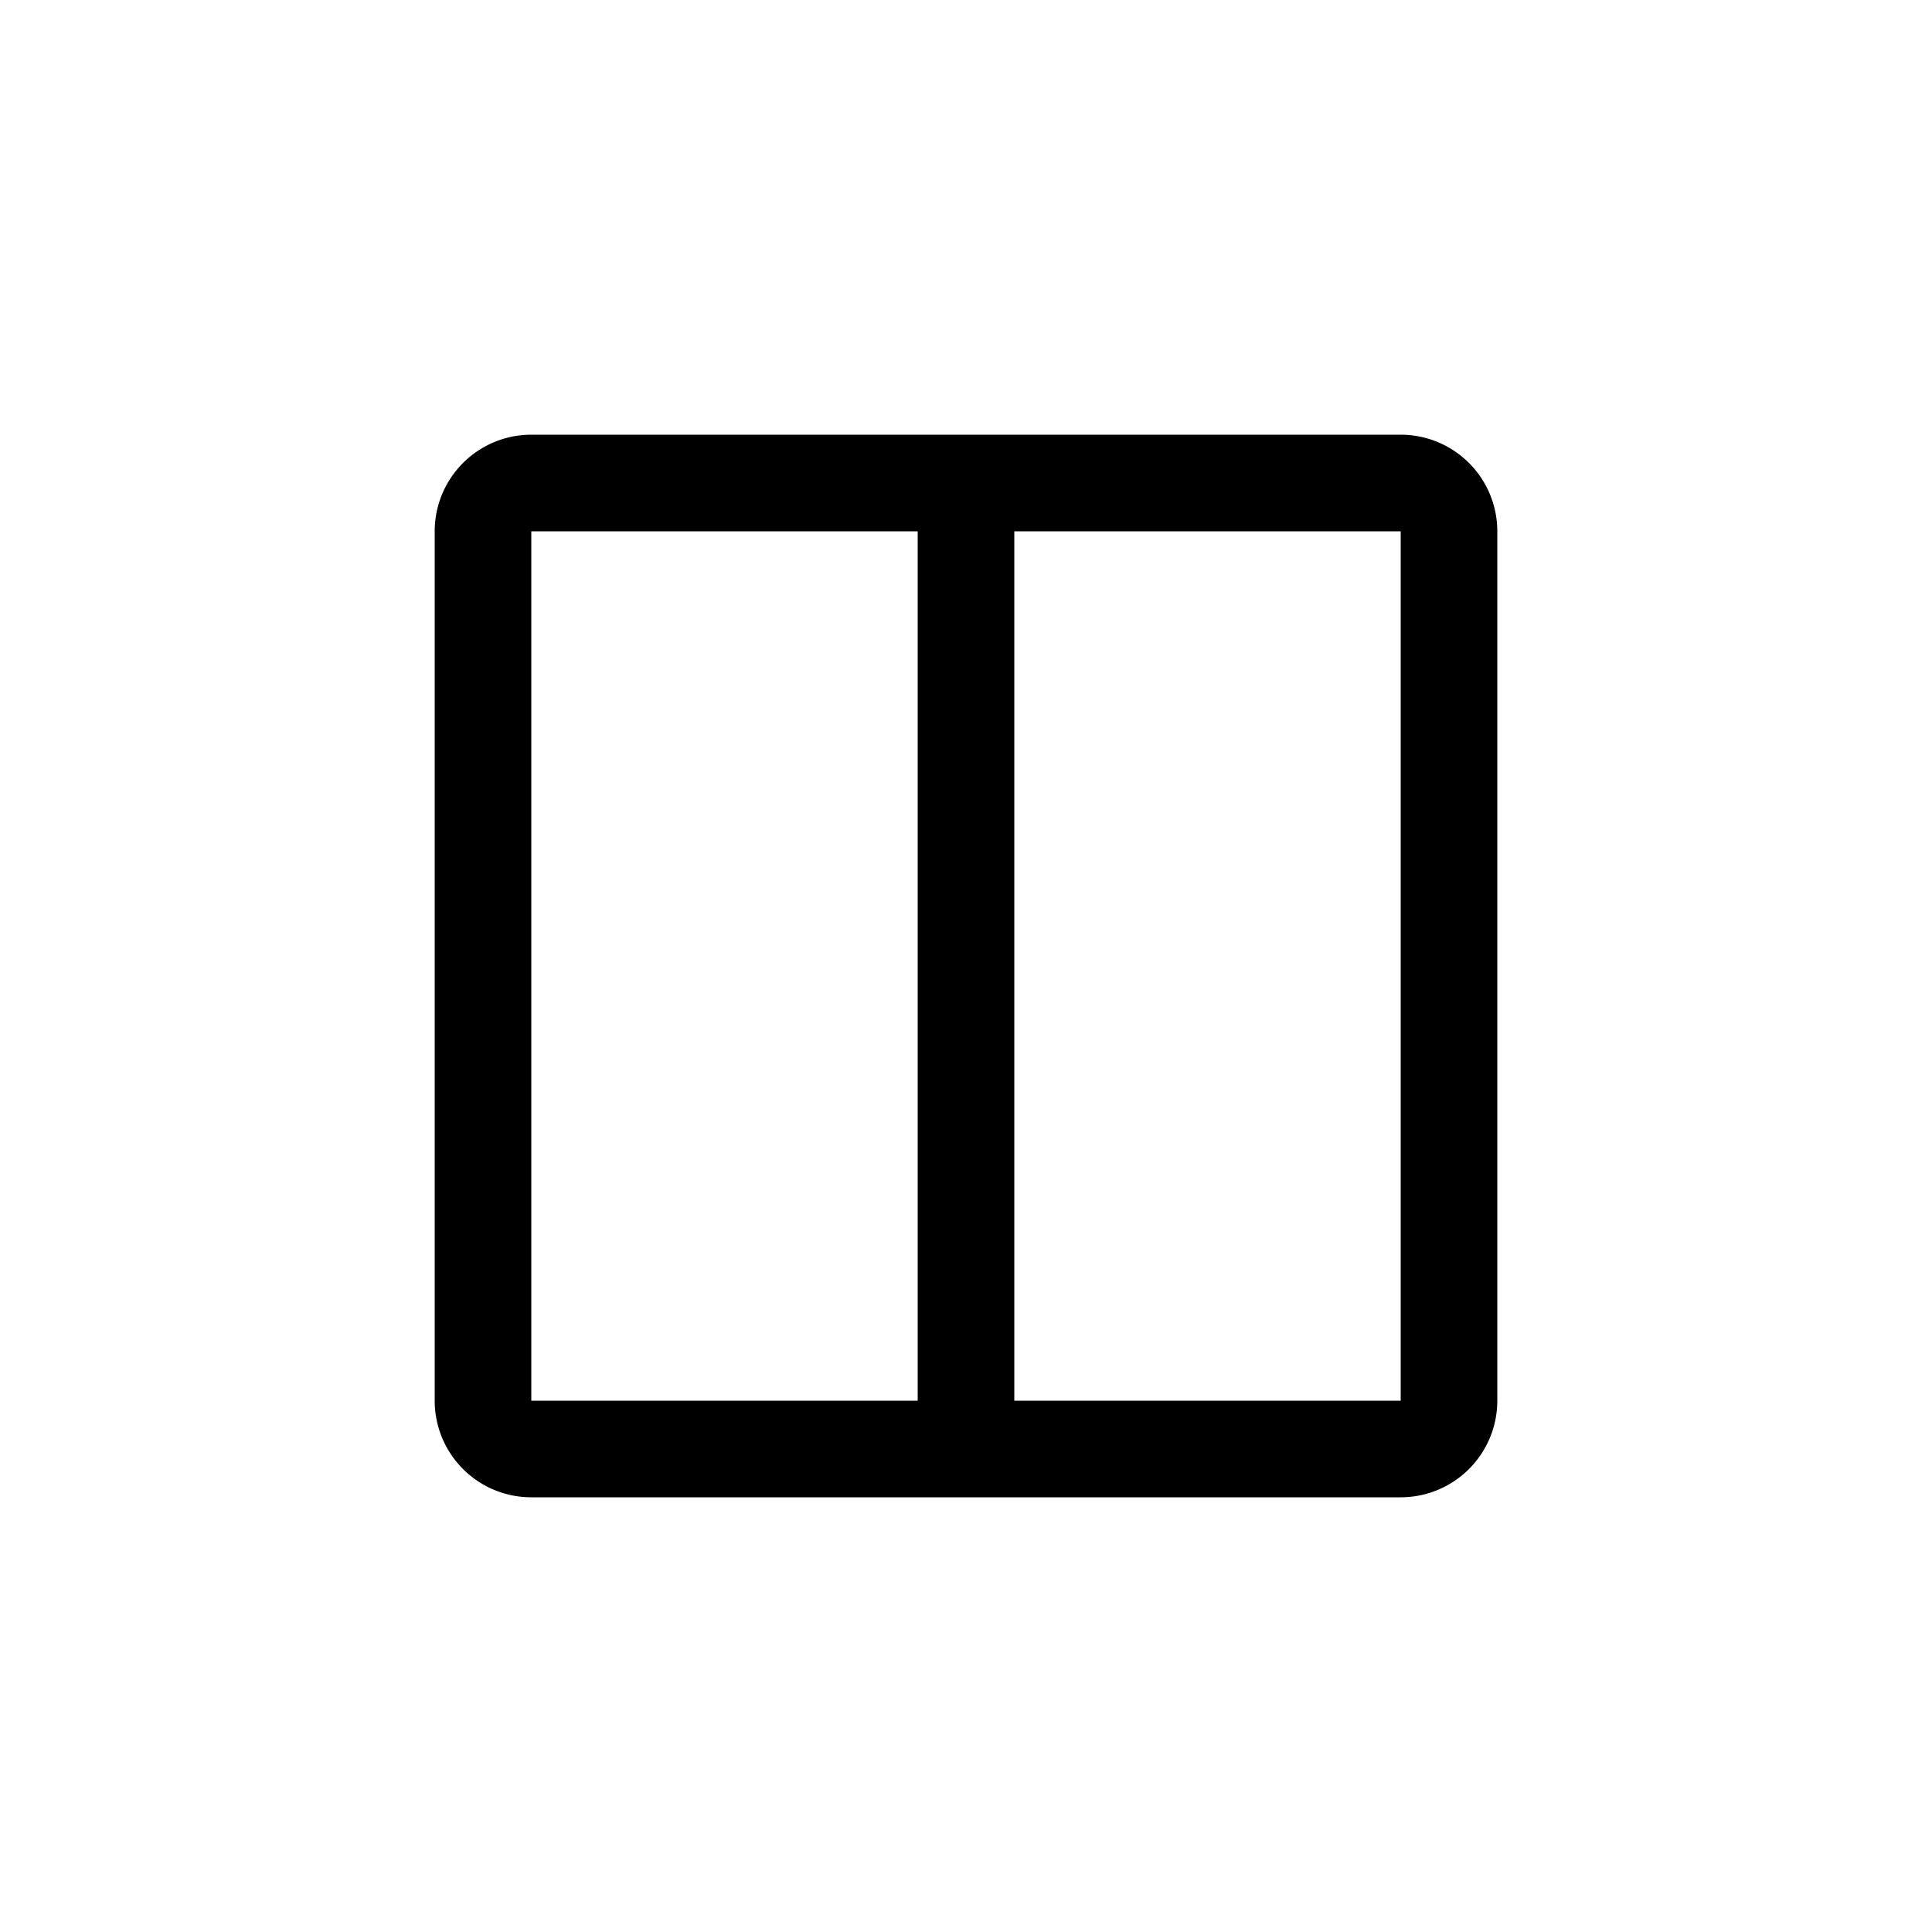 <svg xmlns="http://www.w3.org/2000/svg" viewBox="0 0 24 24" width="24" height="24"><path d="M17.4 5.4H6.6a1.2 1.2 0 0 0-1.2 1.2v10.8a1.2 1.2 0 0 0 1.2 1.2h10.8a1.2 1.2 0 0 0 1.2-1.2V6.6a1.2 1.2 0 0 0-1.2-1.2M6.6 6.6h4.8v10.8H6.6zm10.8 10.8h-4.8V6.6h4.8z"/></svg>